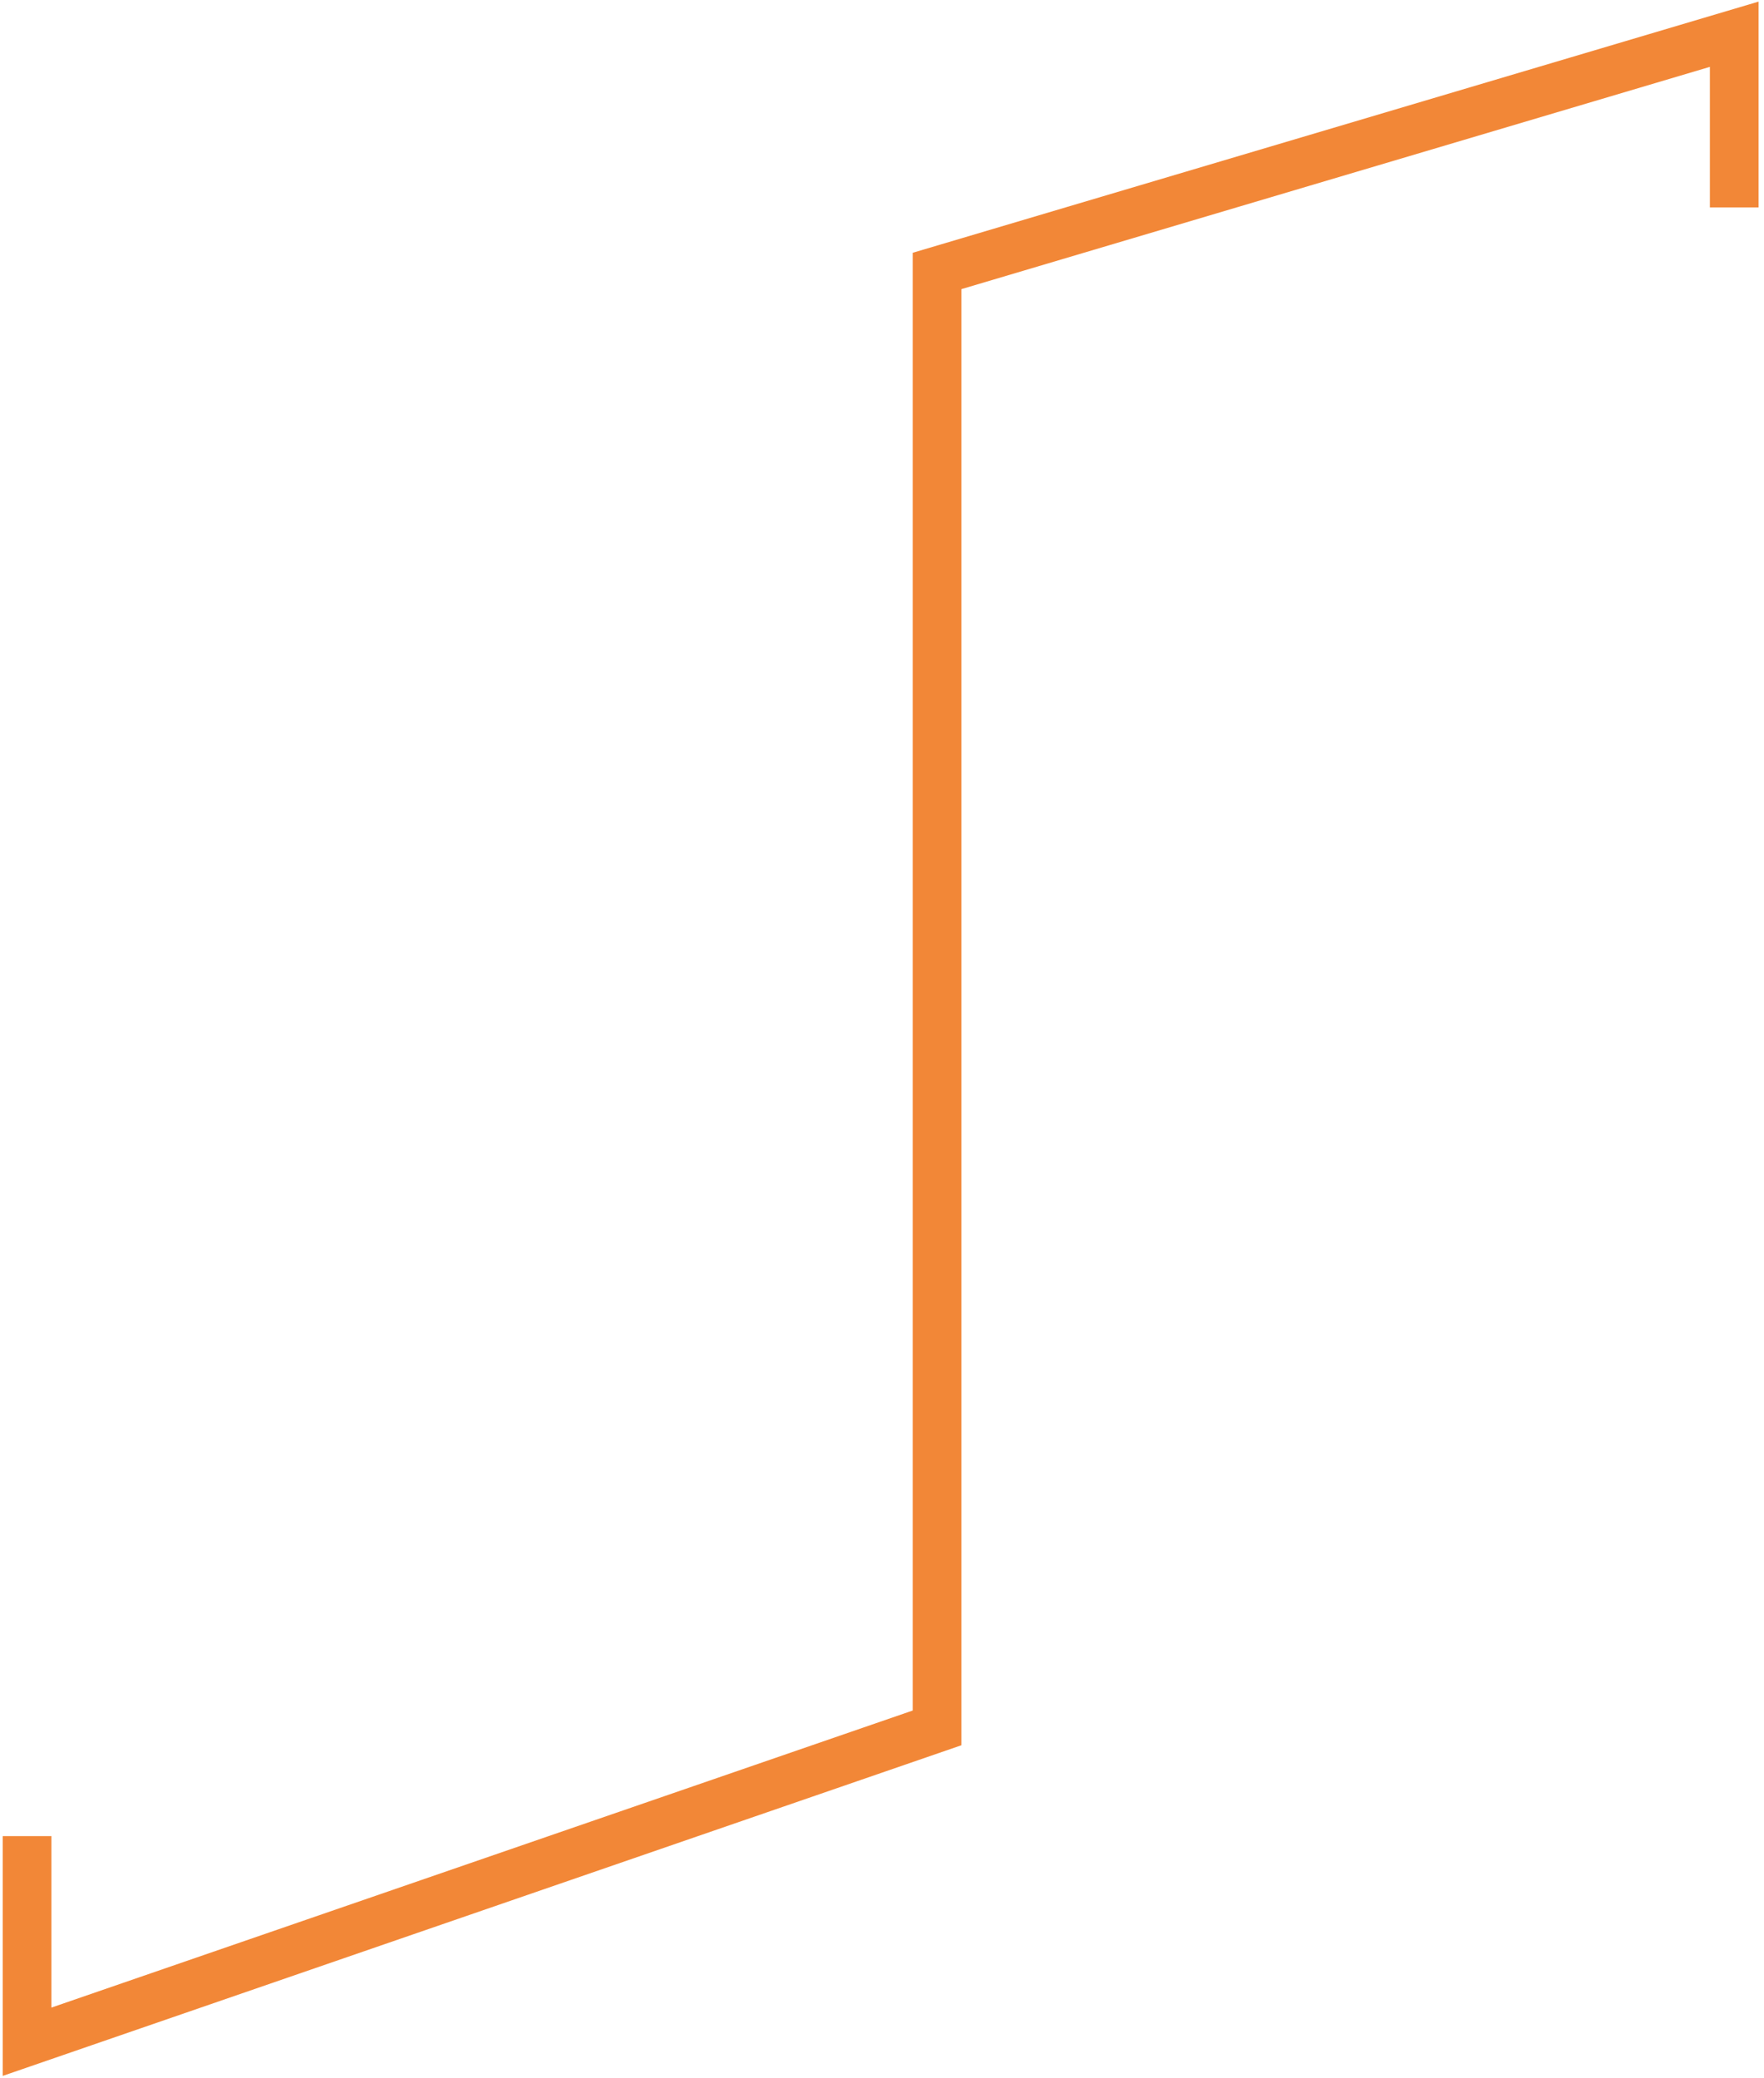 <svg width="326" height="384" viewBox="0 0 326 384" fill="none" xmlns="http://www.w3.org/2000/svg">
<path d="M320.5 38.327L320.5 6.327L173.171 50.076L173.171 319.327L5 377.328L5 339.328" stroke="#F28737" stroke-width="9"/>
</svg>
